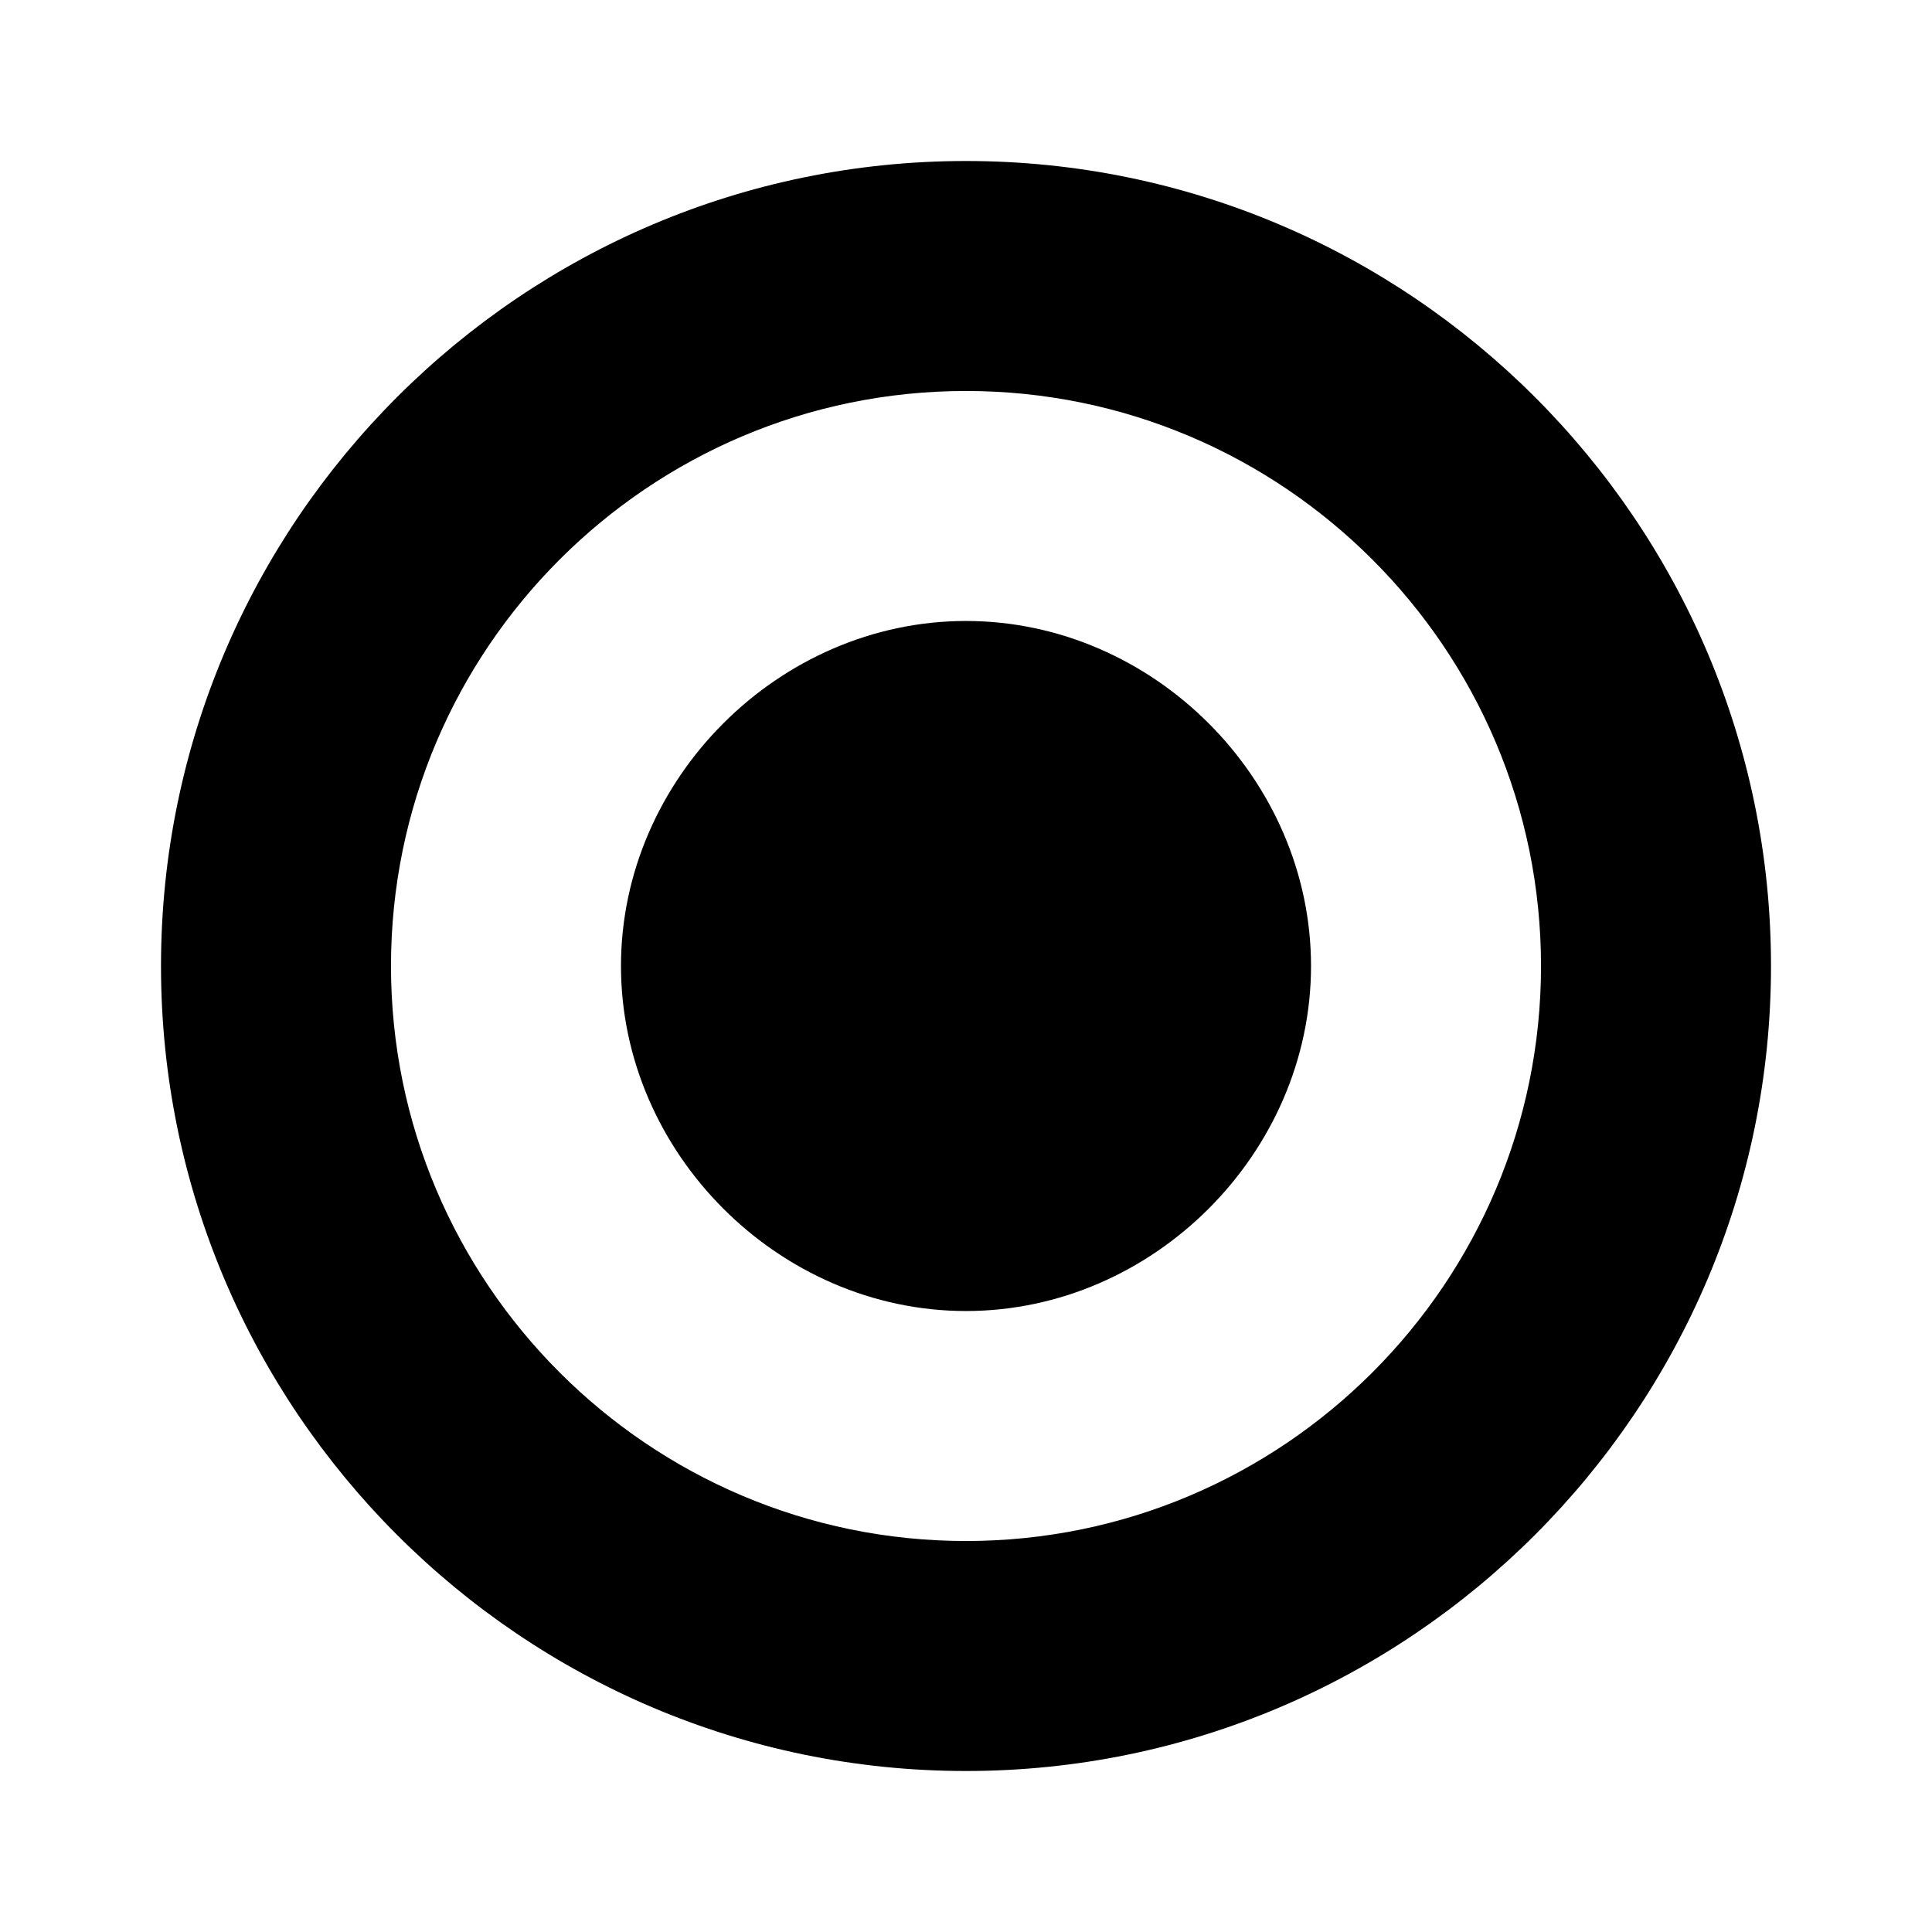 <svg width="24" height="24" viewBox="0 0 24 24" fill="none" xmlns="http://www.w3.org/2000/svg">
<path d="M12 2C6.487 2 2 6.487 2 12C2 17.513 6.487 22 12 22C17.513 22 22 17.513 22 12C22 6.487 17.513 2 12 2ZM12 19.143C8.061 19.143 4.857 15.939 4.857 12C4.857 8.061 8.061 4.857 12 4.857C15.939 4.857 19.143 8.061 19.143 12C19.143 15.939 15.939 19.143 12 19.143Z" fill="currentColor"/>
<path d="M12 7.714C9.676 7.714 7.714 9.676 7.714 12C7.714 14.324 9.676 16.286 12 16.286C14.324 16.286 16.286 14.324 16.286 12C16.286 9.676 14.324 7.714 12 7.714Z" fill="currentColor"/>
</svg>
